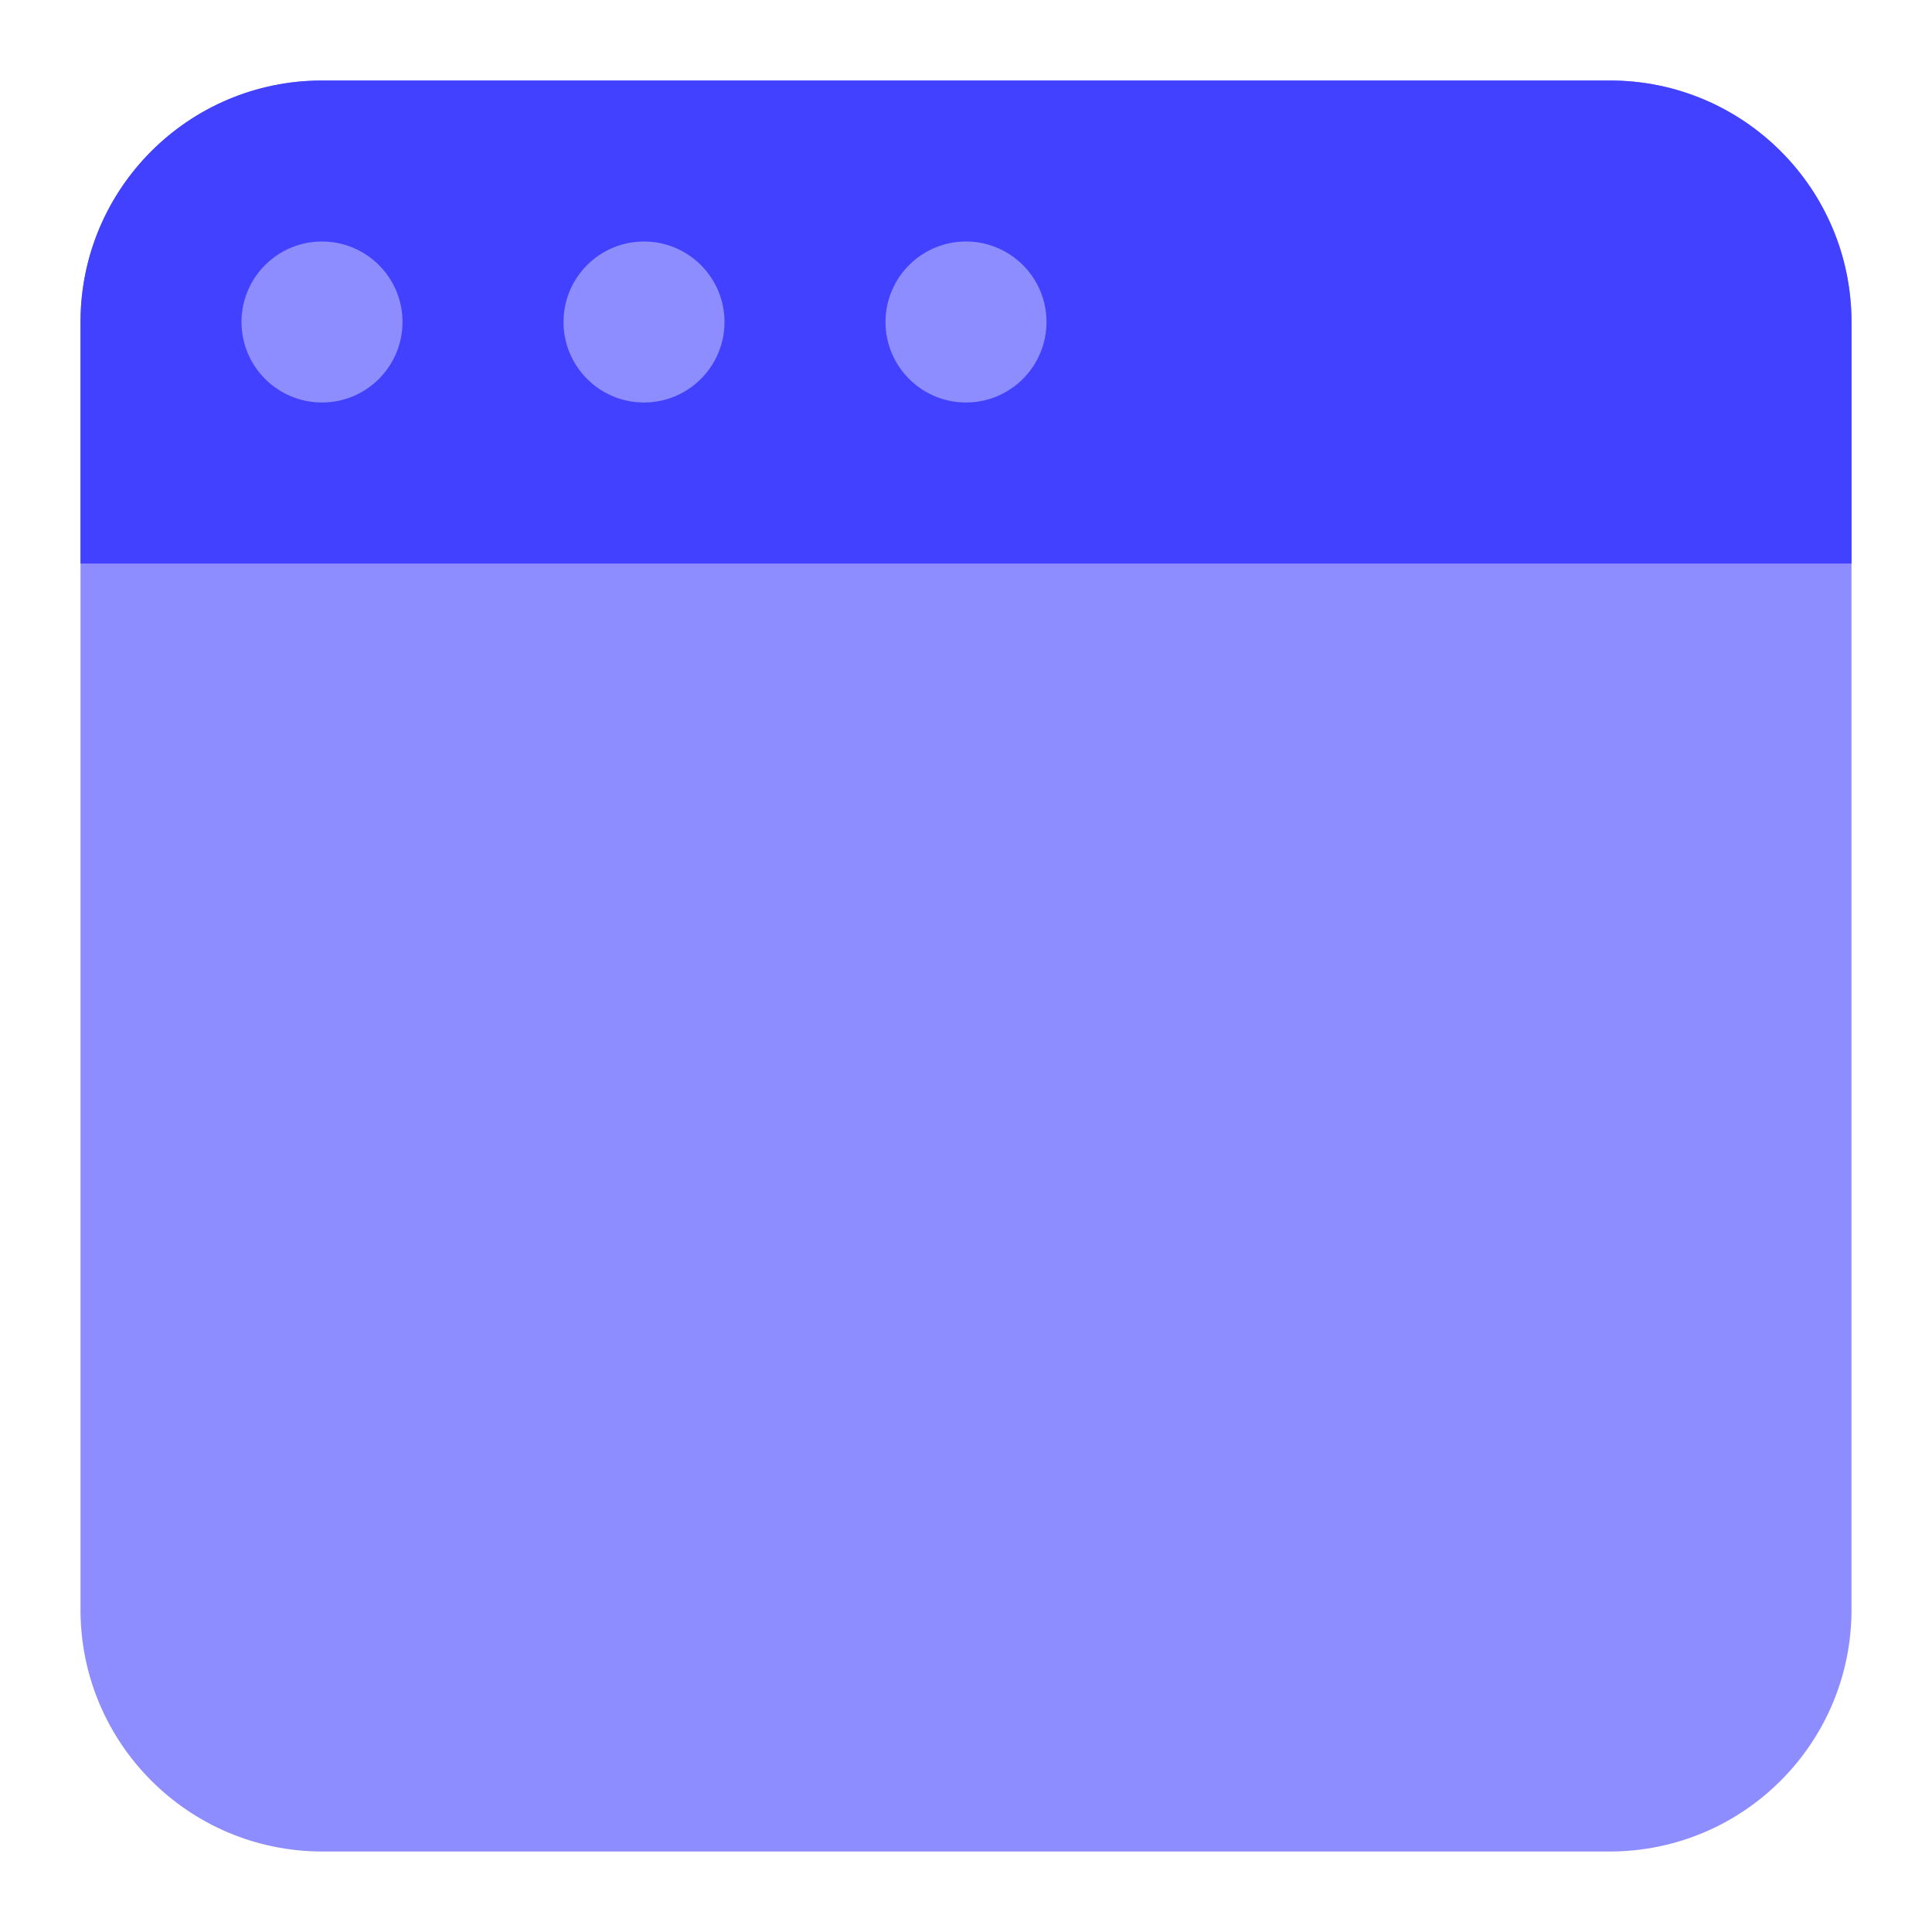 <svg xmlns="http://www.w3.org/2000/svg" enable-background="new 0 0 24 24" viewBox="0 0 24 24"><path fill="#8d8dff" d="M20,23H4c-1.656-0.002-2.998-1.344-3-3v-16c0.002-1.656,1.344-2.998,3-3h16c1.656,0.002,2.998,1.344,3,3v16C22.998,21.656,21.656,22.998,20,23z"/><circle cx="8" cy="4" r="1" fill="#8d8dff"/><circle cx="4" cy="4" r="1" fill="#8d8dff"/><circle cx="12" cy="4" r="1" fill="#8d8dff"/><path fill="#4141ff" d="M20,1H4c-1.657,0-3,1.343-3,3v3h22v-3C23,2.343,21.657,1,20,1z M4,5C3.448,5,3,4.552,3,4s0.448-1,1-1s1,0.448,1,1S4.552,5,4,5z M8,5C7.448,5,7,4.552,7,4s0.448-1,1-1s1,0.448,1,1S8.552,5,8,5z M12,5c-0.552,0-1-0.448-1-1s0.448-1,1-1s1,0.448,1,1S12.552,5,12,5z"/></svg>